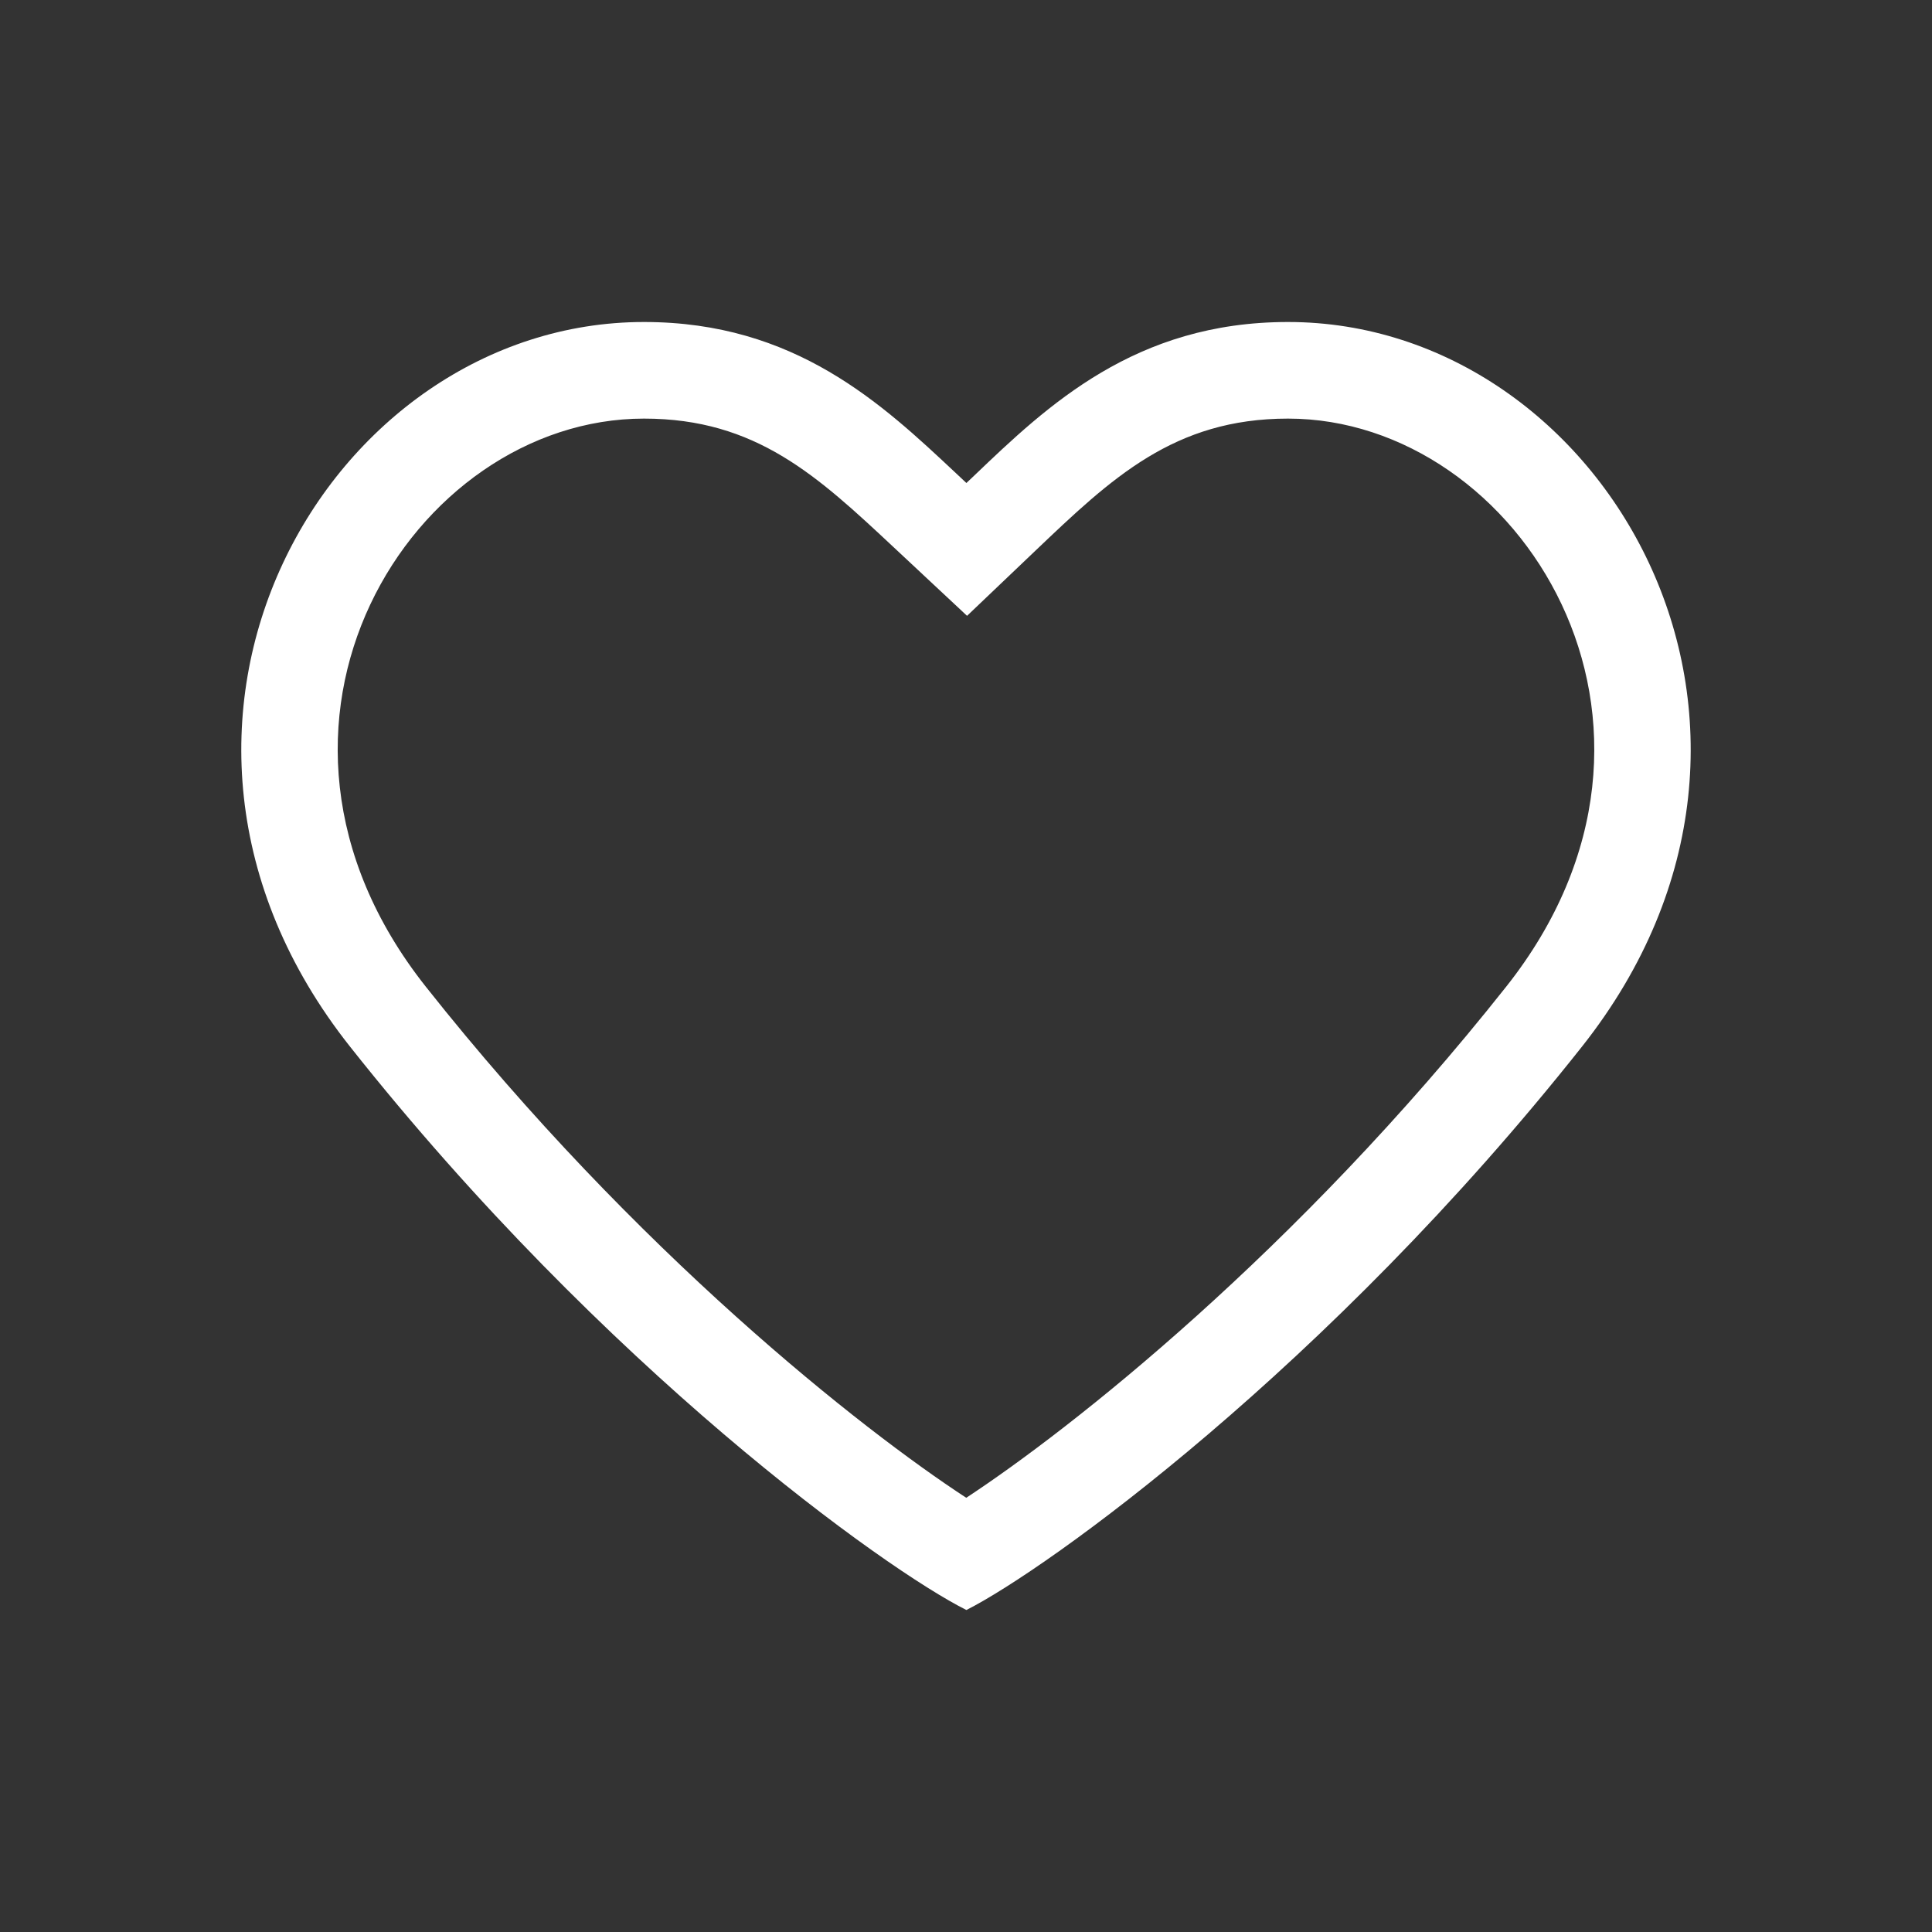 <svg width="24" height="24" viewBox="0 0 24 24" fill="none" xmlns="http://www.w3.org/2000/svg">
<rect x="0" y="0" width="24" height="24" fill="#333333" stroke="none"/>
<g clip-path="url(#clip0_7_6482)">
<path fill-rule="evenodd" clip-rule="evenodd" d="M12.005 6C11.962 5.959 11.918 5.918 11.874 5.877C10.952 5.012 9.874 4 8 4C4.072 4 1.181 9 4.347 13C7.513 17 11.003 19.5 12.005 20C12.997 19.5 16.487 17 19.653 13C22.819 9 19.928 4 16 4C14.1 4 13.011 5.039 12.098 5.912C12.067 5.942 12.036 5.971 12.005 6ZM12.003 18.606C13.291 17.761 16.101 15.553 18.712 12.255C21.286 9.003 18.875 5.2 16 5.2C14.585 5.2 13.81 5.938 12.86 6.843L12.013 7.65L11.186 6.877C11.161 6.853 11.136 6.83 11.11 6.806C10.154 5.912 9.393 5.2 8 5.2C5.124 5.2 2.714 9.003 5.288 12.255C7.901 15.557 10.713 17.764 12.003 18.606Z" fill="white"/>
</g>
<defs>
<clipPath id="clip0_7_6482">
<rect width="24" height="24" fill="white"/>
</clipPath>
</defs>
</svg>
